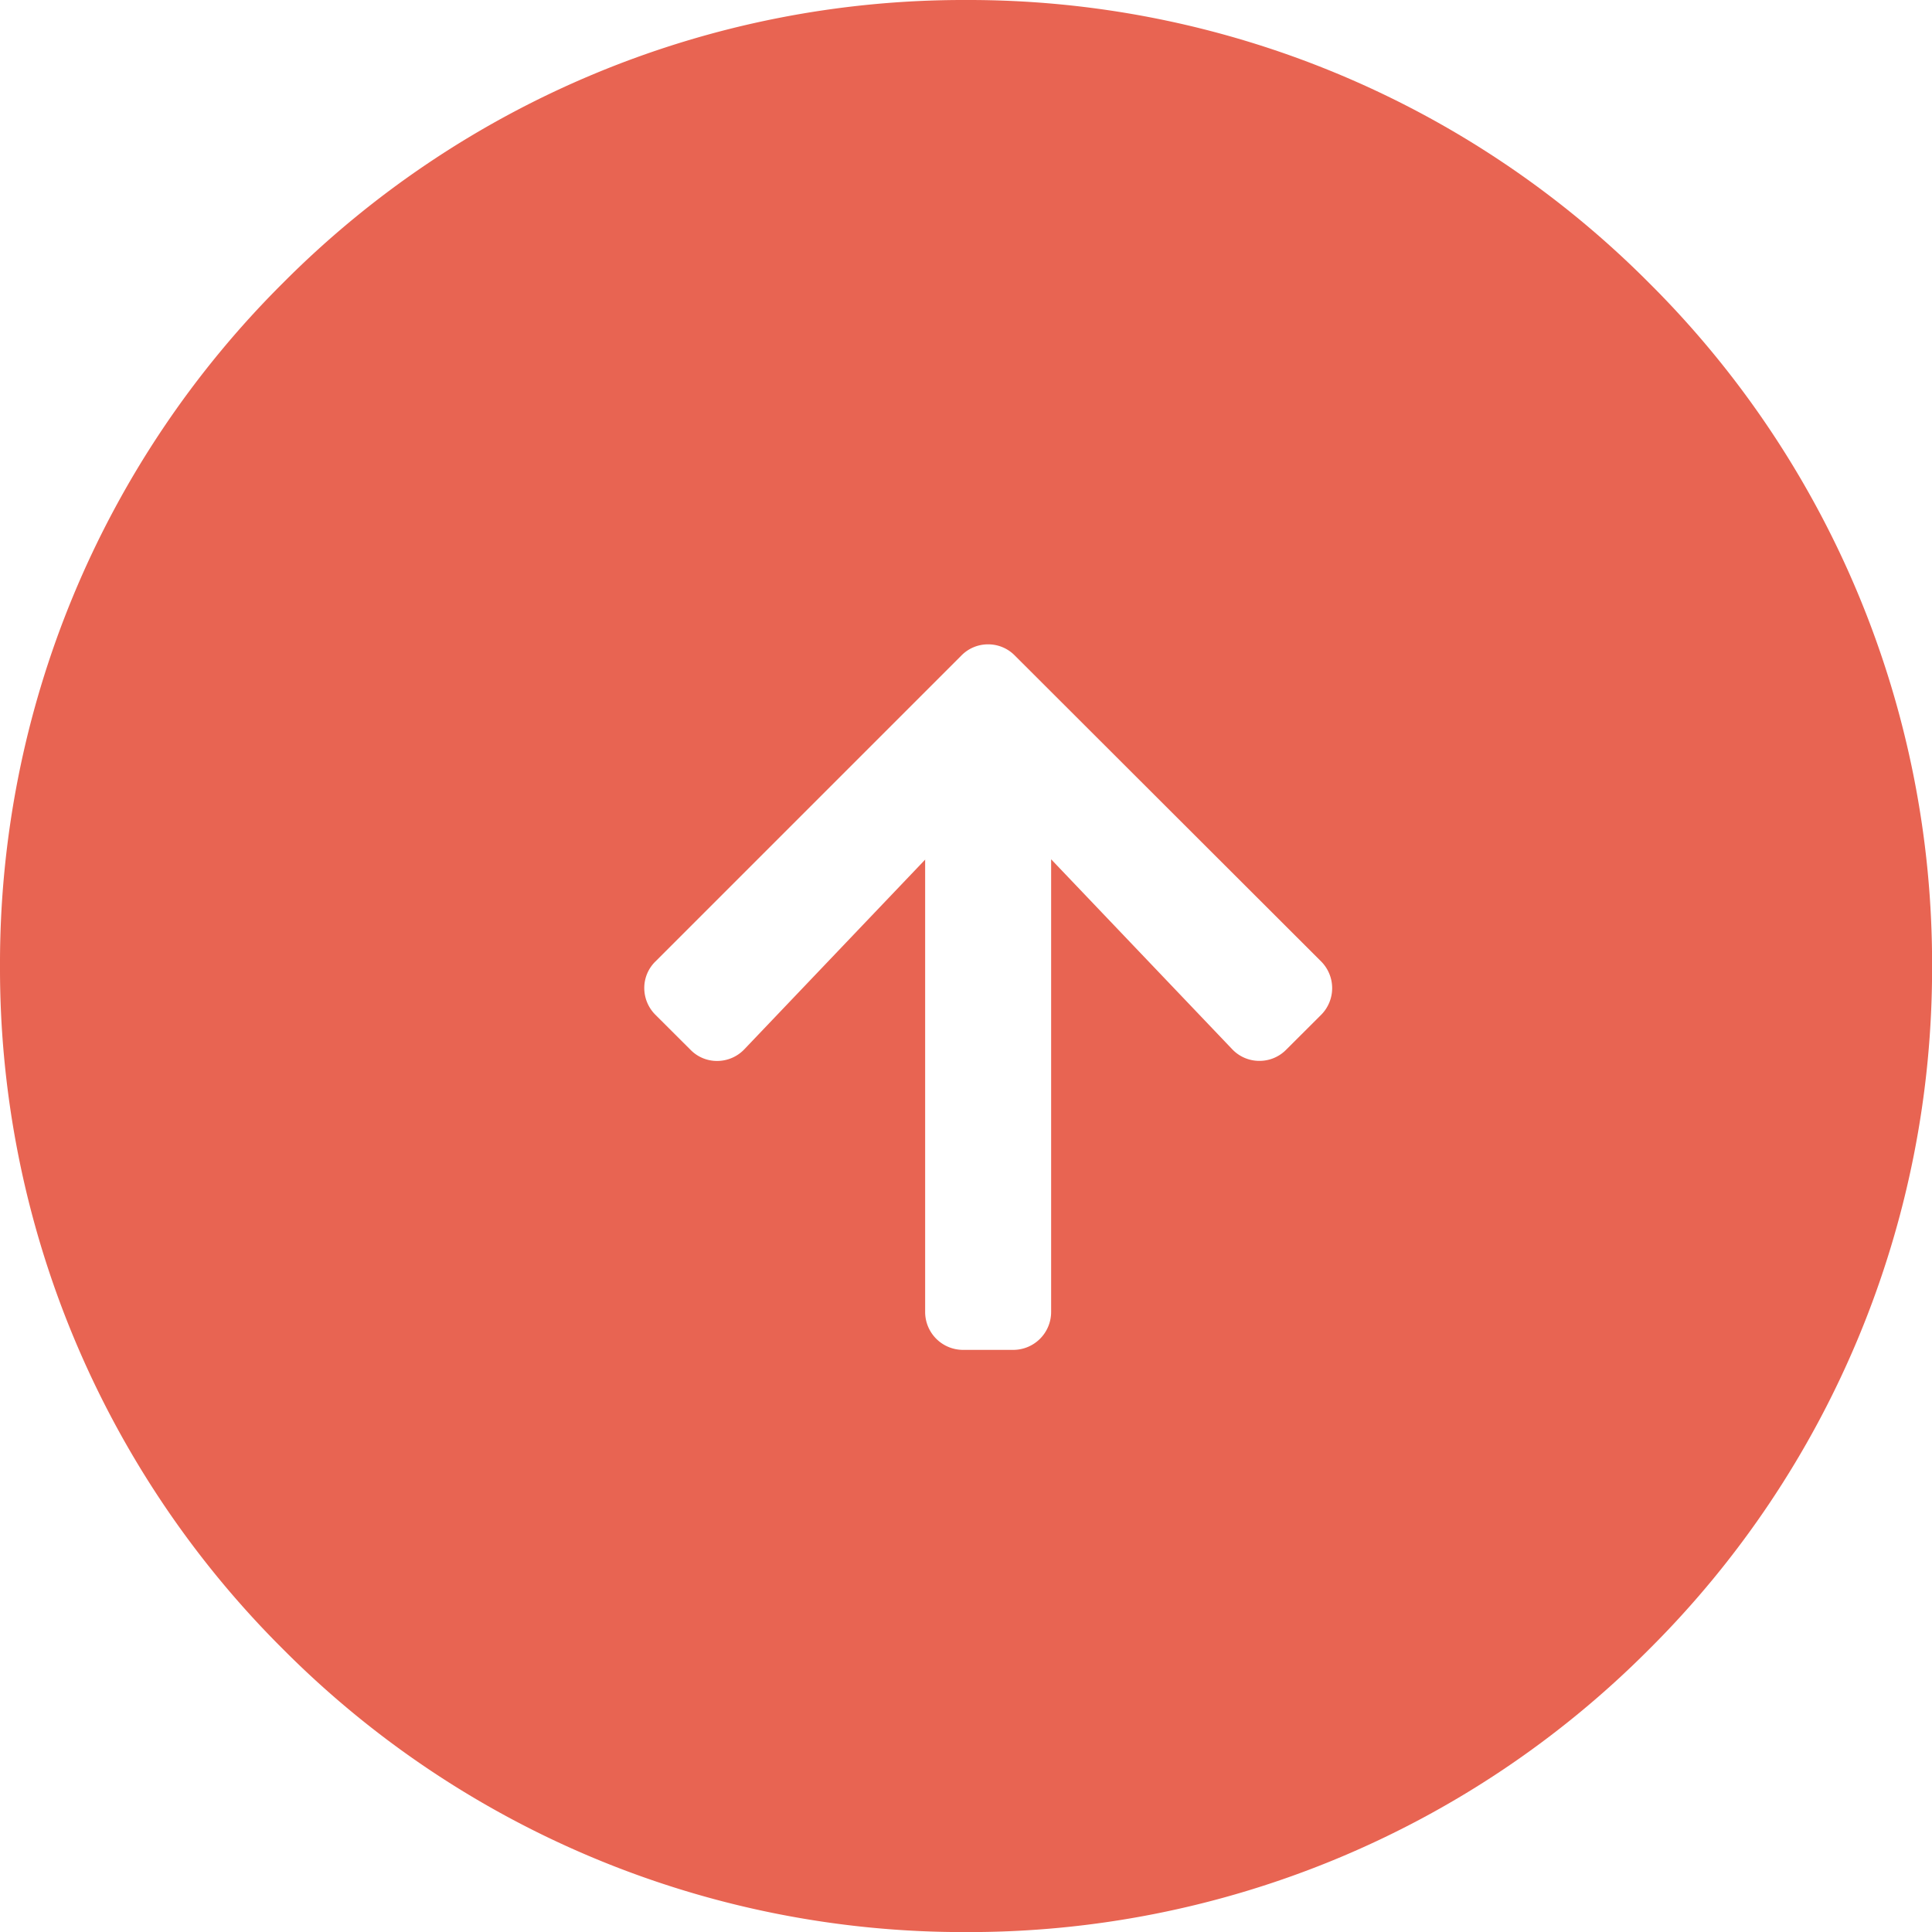 <svg xmlns="http://www.w3.org/2000/svg" width="23.999" height="24.001" viewBox="0 0 23.999 24.001">
  <g id="Group_39153" data-name="Group 39153" transform="translate(0 0)">
    <path id="Subtraction_70" data-name="Subtraction 70" d="M-7997-3233a11.922,11.922,0,0,1-8.485-3.515A11.924,11.924,0,0,1-8009-3245a11.921,11.921,0,0,1,3.515-8.485A11.922,11.922,0,0,1-7997-3257a11.922,11.922,0,0,1,8.485,3.515A11.921,11.921,0,0,1-7985-3245a11.924,11.924,0,0,1-3.515,8.487A11.922,11.922,0,0,1-7997-3233Zm-.508-13.326v5.624a.471.471,0,0,0,.47.47h.625a.471.471,0,0,0,.47-.47v-5.624l2.248,2.358a.463.463,0,0,0,.339.146.464.464,0,0,0,.332-.138l.435-.434a.47.47,0,0,0,0-.663l-3.805-3.8a.462.462,0,0,0-.332-.139.462.462,0,0,0-.332.139l-3.8,3.8a.46.46,0,0,0-.139.327.47.47,0,0,0,.139.336l.435.434a.458.458,0,0,0,.331.139.467.467,0,0,0,.34-.147l2.246-2.356Z" transform="translate(8009 3257)" fill="#e86452"/>
  </g>
</svg>
